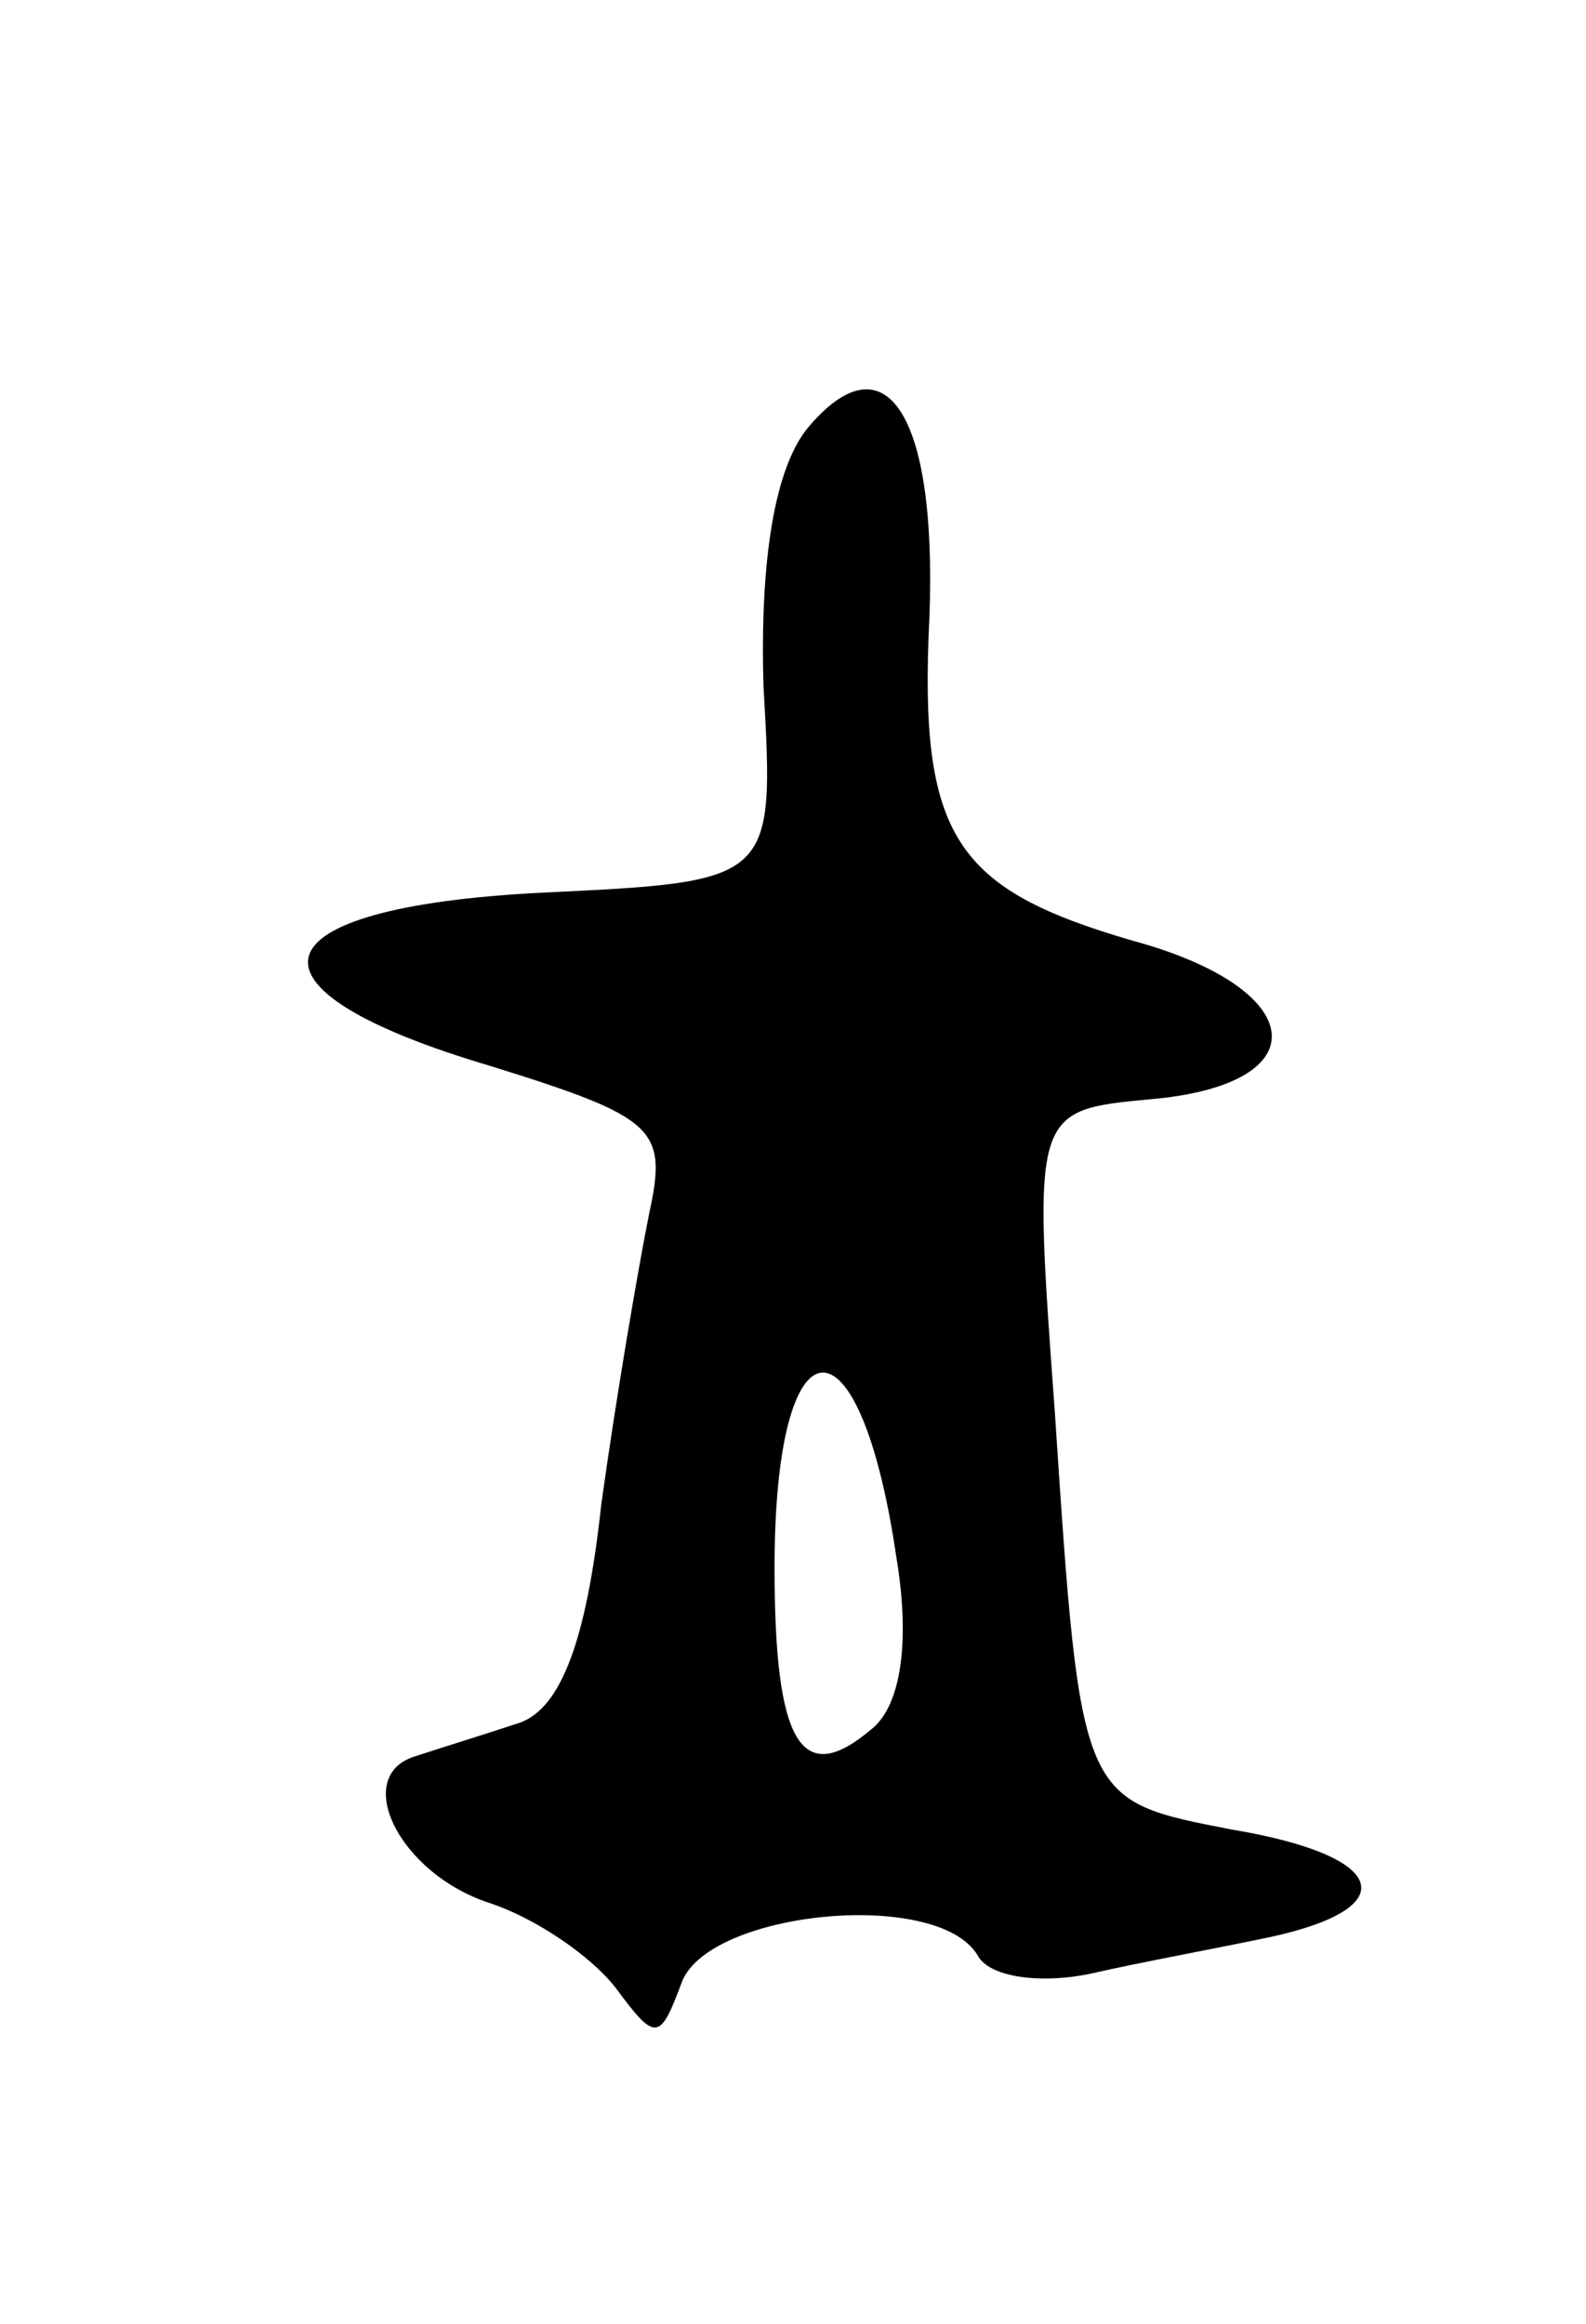 <svg version="1.0" xmlns="http://www.w3.org/2000/svg"
 width="43pt" height="63pt" viewBox="0 0 43 63"
 preserveAspectRatio="xMidYMid meet">
<g transform="translate(0,63) scale(0.1,-0.1)"
fill="#000000" stroke="none">
<path d="M219 514 c-9 -11 -13 -36 -12 -70 3 -53 3 -53 -60 -56 -79 -4 -85
-26 -14 -47 45 -14 48 -17 43 -40 -3 -15 -9 -50 -13 -79 -4 -37 -11 -55 -22
-59 -9 -3 -22 -7 -28 -9 -18 -5 -5 -32 20 -40 12 -4 27 -14 34 -23 11 -15 12
-14 18 2 8 19 69 25 80 7 3 -6 17 -8 31 -5 13 3 35 7 49 10 36 8 31 22 -11 29
-41 8 -41 7 -48 113 -6 82 -6 82 26 85 46 4 43 30 -5 43 -48 14 -58 28 -55 88
2 55 -12 76 -33 51z m24 -306 c4 -24 1 -41 -7 -47 -19 -16 -26 -3 -26 44 0 69
23 71 33 3z"/>
</g>
</svg>
